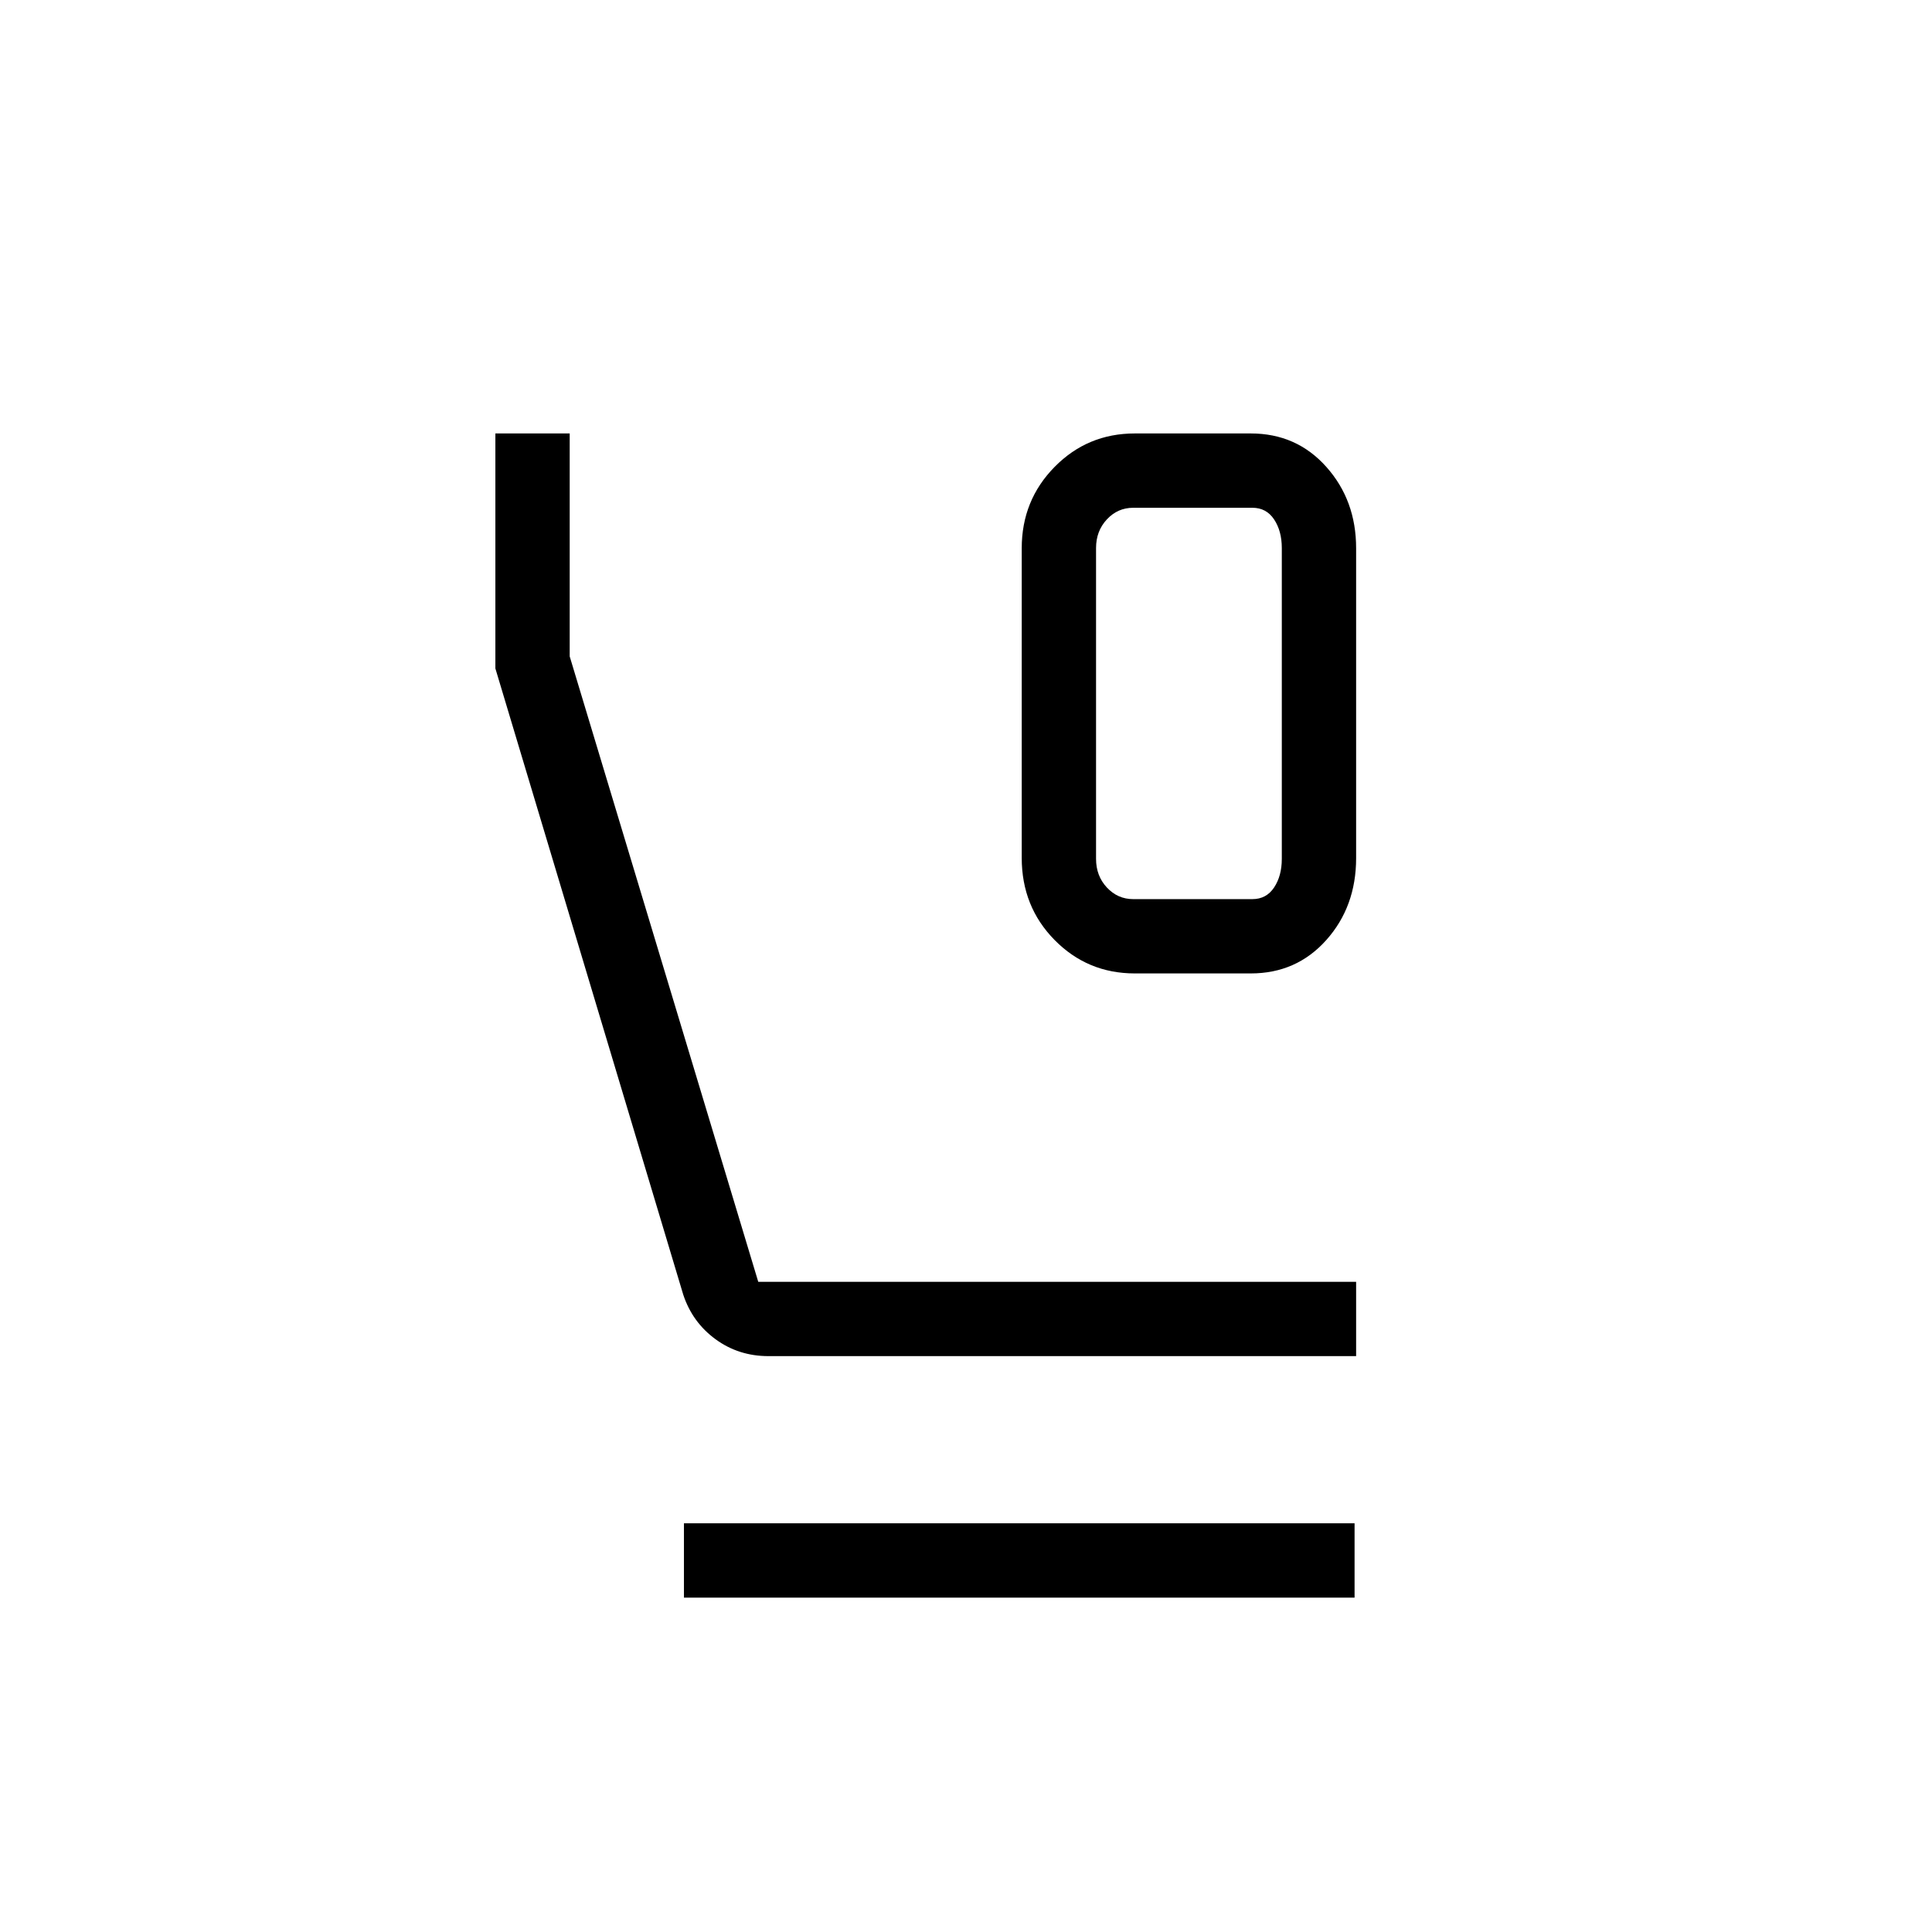 <svg xmlns="http://www.w3.org/2000/svg" height="24" viewBox="0 -960 960 960" width="24"><path d="M563.88-476.31q-23.5 0-39.84-16.59-16.35-16.59-16.35-40.83v-153.85q0-23.83 16.35-40.43 16.34-16.61 39.84-16.61h57.63q22.72 0 37.53 16.61 14.81 16.6 14.81 40.43v153.96q0 24.11-14.81 40.71t-37.53 16.6h-57.63Zm-.8-36.92h59.23q6.92 0 10.77-5.77 3.84-5.77 3.84-14.23v-154.46q0-8.46-3.84-14.23-3.85-5.77-10.77-5.77h-59.23q-7.7 0-13.08 5.77t-5.38 14.23v154.46q0 8.46 5.38 14.23t13.08 5.77ZM381.83-286.15q-14.83 0-26.31-8.41-11.48-8.4-16.02-22.13l-93.35-311.16v-116.77h36.93v110.77l93.69 310.77h297.08v36.93H381.83Zm-41.98 120v-36.93h333.23v36.93H339.85Zm223.23-541.54h-18.46 92.3-73.84Z"/></svg>